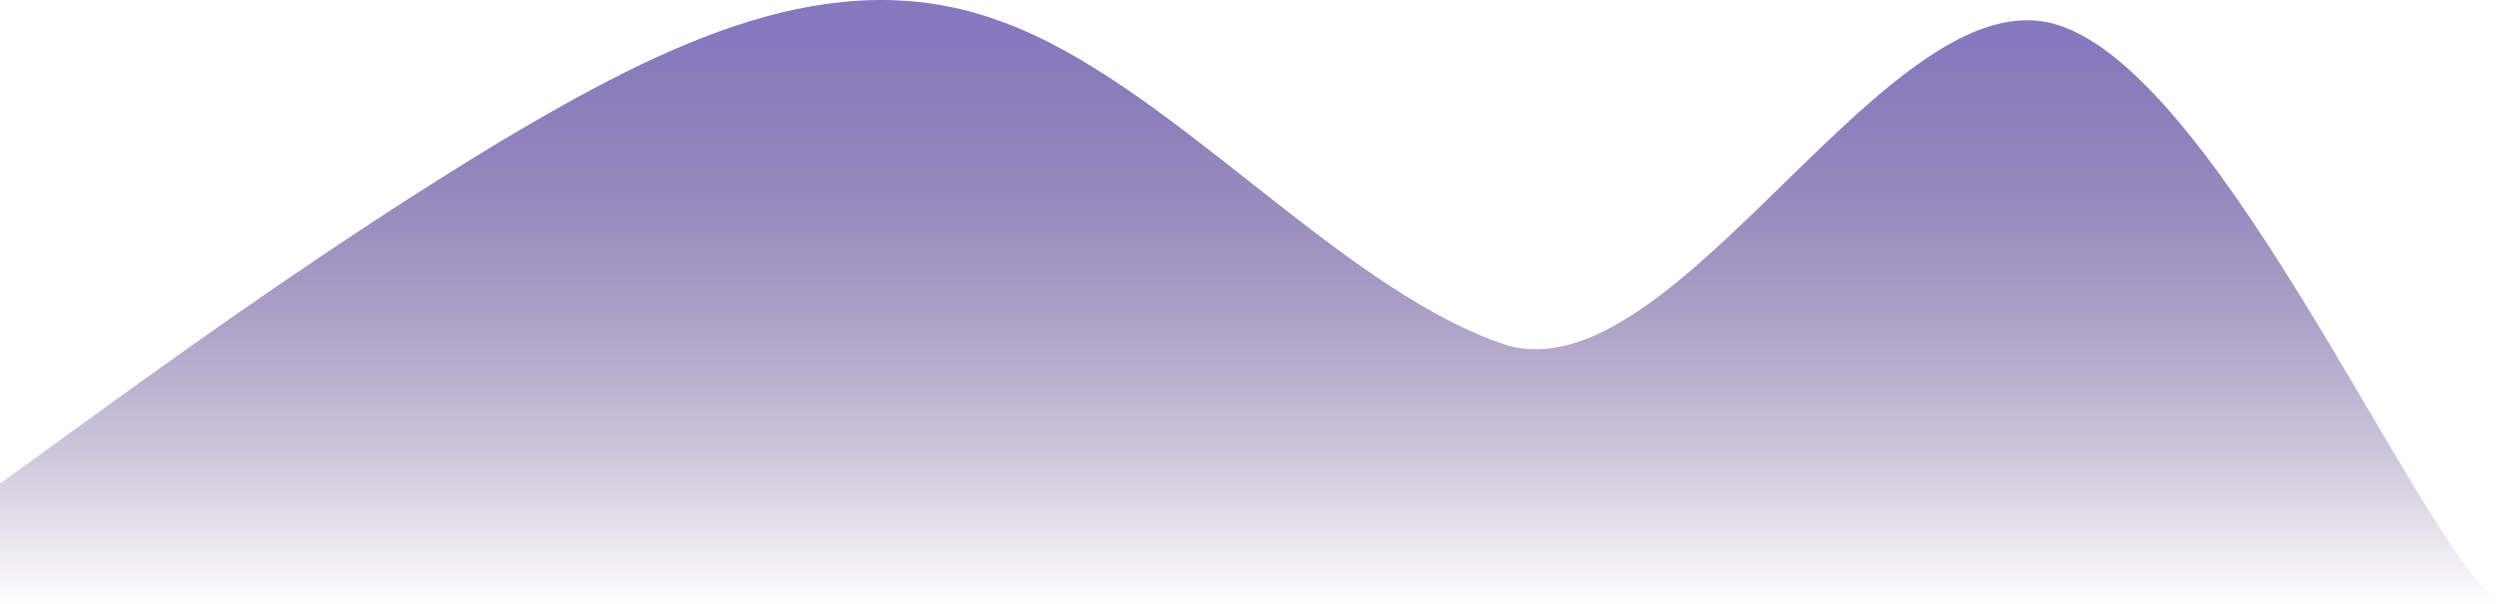 <svg width="1440" height="348" viewBox="0 0 1440 348" fill="none" xmlns="http://www.w3.org/2000/svg">
<path d="M0 278.525L48 243.788C96 209.05 192 139.575 288 81.607C384 24.508 480 -23.256 576 12.132C672 46.218 768 163.457 864 197.543C960 232.932 1079 -0.243 1175 12.132C1271 23.639 1392 313.263 1440 348H1392C1344 348 1248 348 1152 348C1056 348 960 348 864 348C768 348 672 348 576 348C480 348 384 348 288 348C192 348 96 348 48 348H0V278.525Z" fill="url(#paint0_linear_25_10)"/>
<defs>
<linearGradient id="paint0_linear_25_10" x1="720" y1="-3.98131e-06" x2="720" y2="348" gradientUnits="userSpaceOnUse">
<stop stop-color="#8677C0"/>
<stop offset="1" stop-color="#230057" stop-opacity="0"/>
</linearGradient>
</defs>
</svg>
